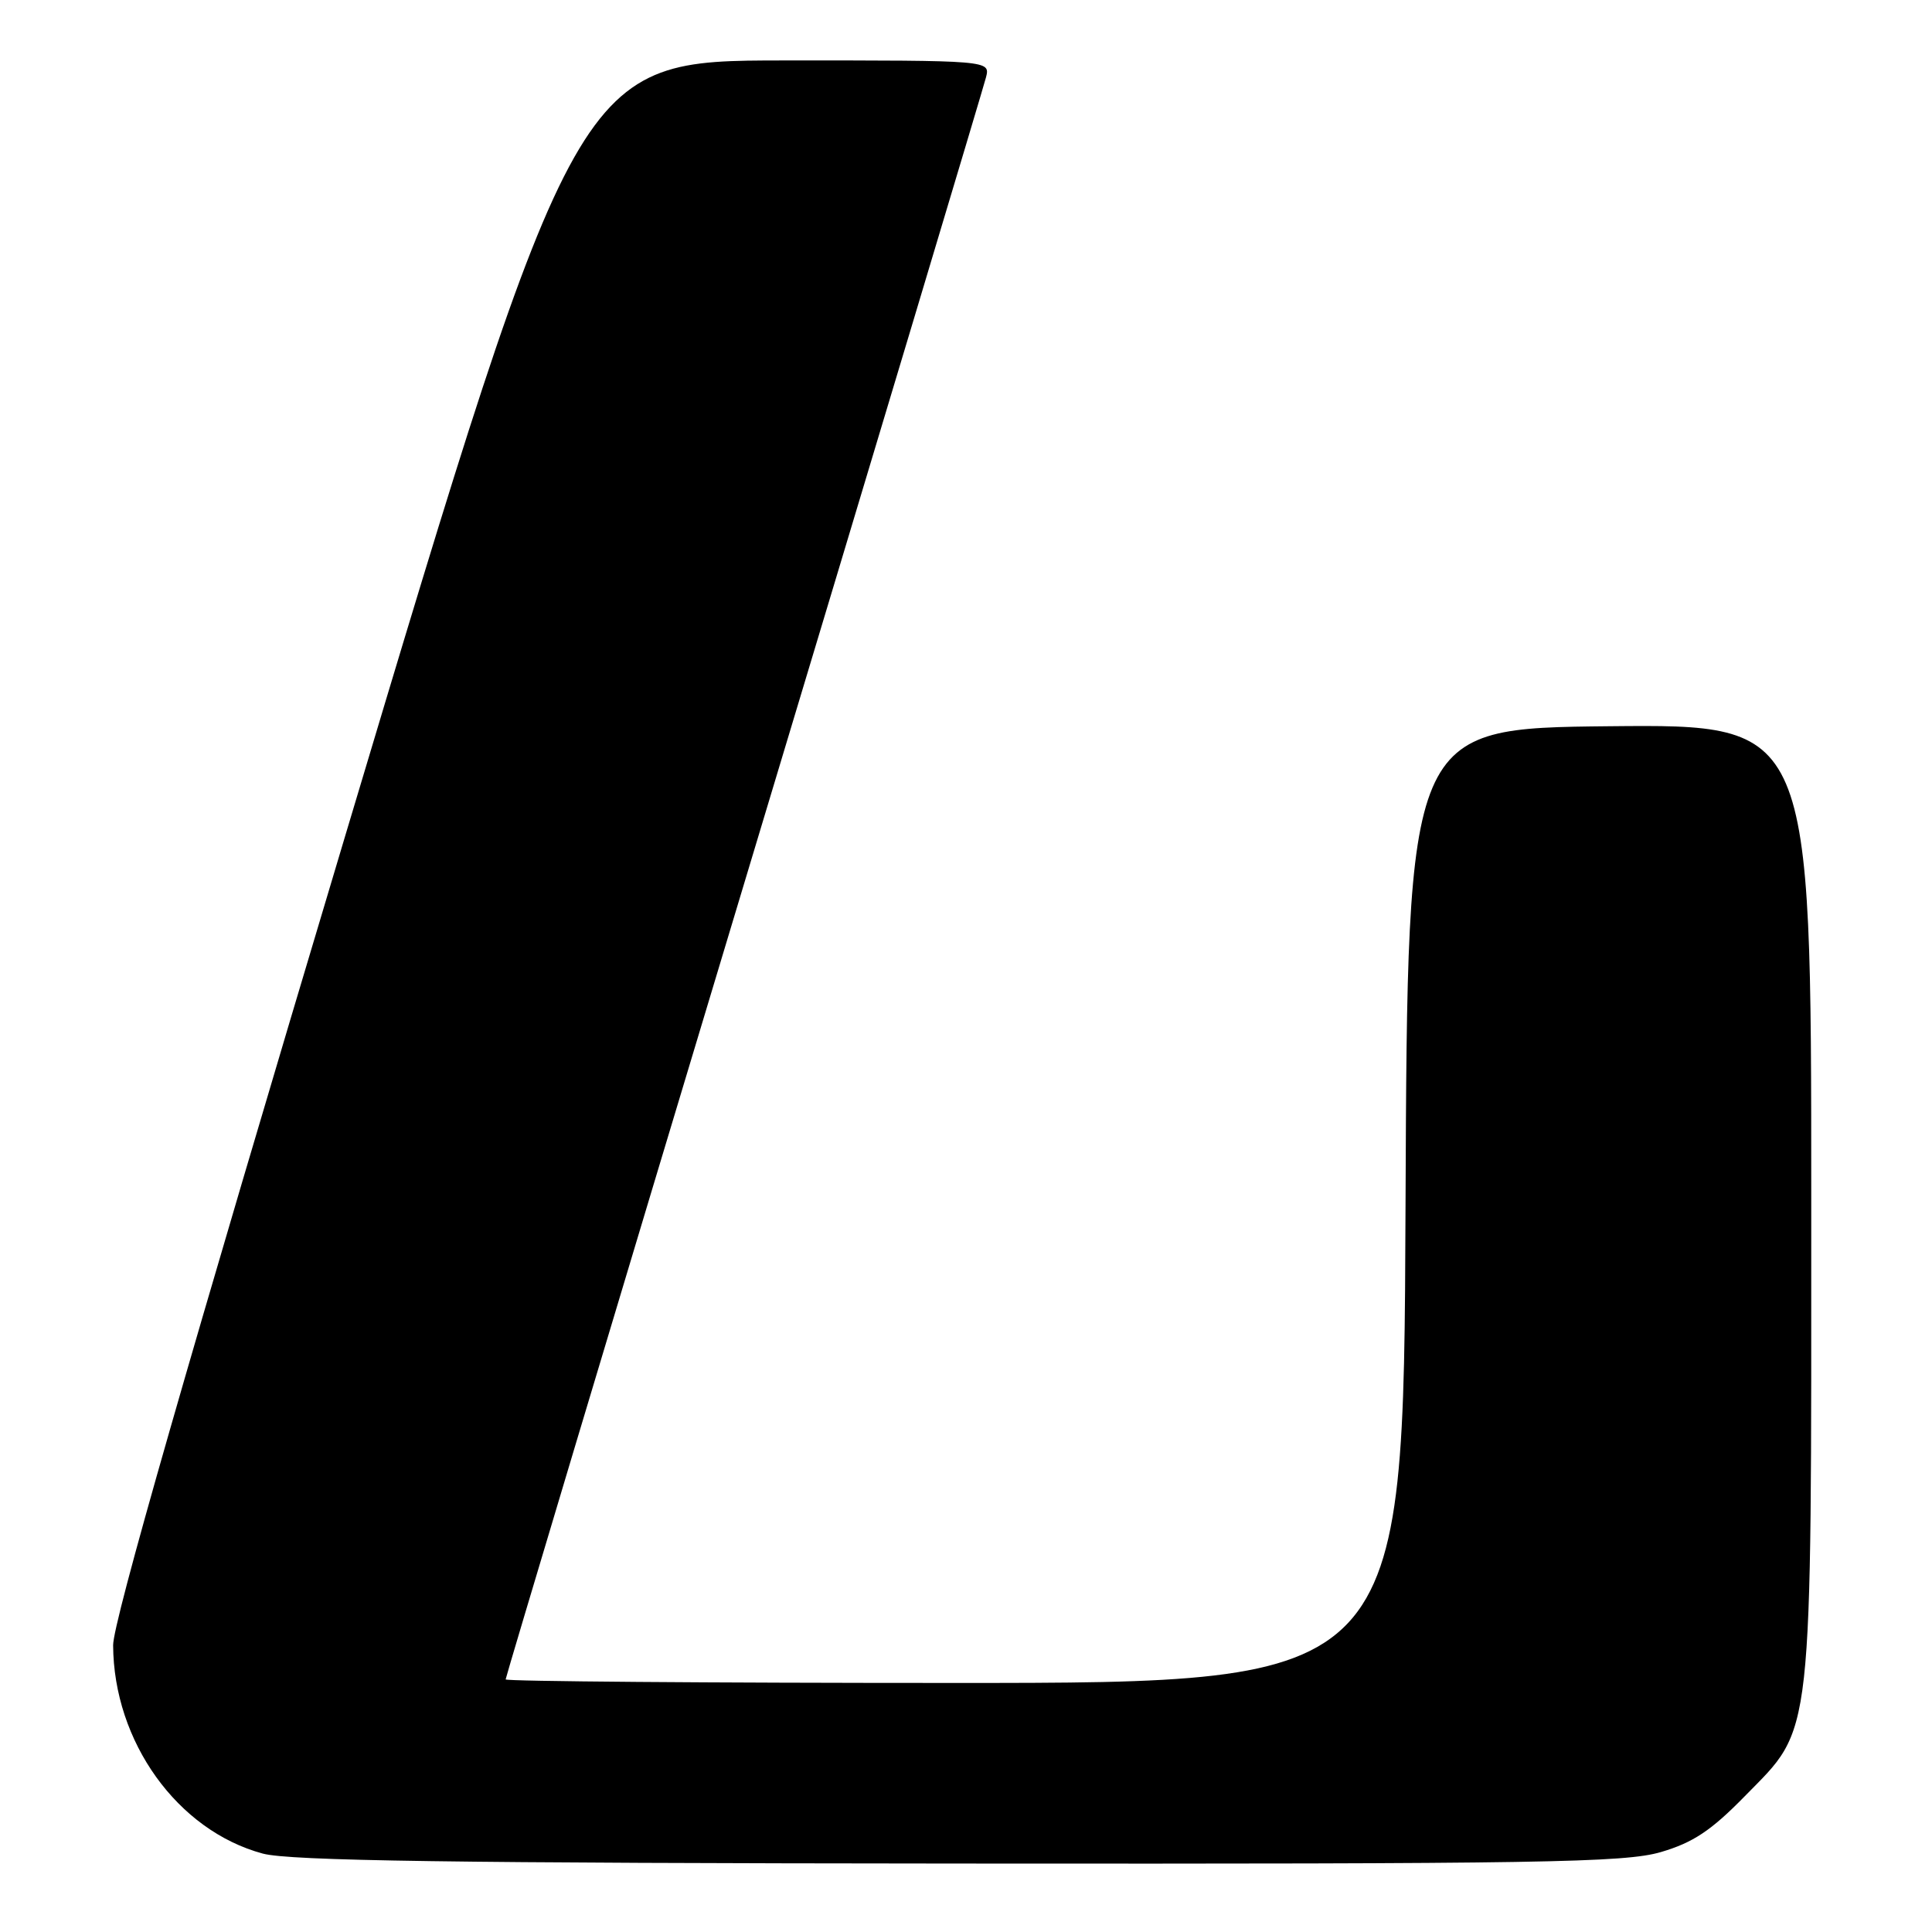 <?xml version="1.0" encoding="UTF-8" standalone="no"?>
<!DOCTYPE svg PUBLIC "-//W3C//DTD SVG 1.1//EN" "http://www.w3.org/Graphics/SVG/1.1/DTD/svg11.dtd" >
<svg xmlns="http://www.w3.org/2000/svg" xmlns:xlink="http://www.w3.org/1999/xlink" version="1.1" viewBox="0 0 256 256">
 <g >
 <path fill="currentColor"
d=" M 220.07 245.41 C 224.33 244.16 226.73 242.57 231.18 238.02 C 240.35 228.65 240.00 231.82 240.00 158.80 C 240.00 95.97 240.00 95.97 213.25 96.23 C 186.50 96.50 186.50 96.50 186.24 159.75 C 185.99 223.00 185.99 223.00 126.49 223.00 C 93.77 223.00 67.00 222.79 67.00 222.53 C 67.00 222.26 81.19 174.90 98.54 117.28 C 115.89 59.65 130.34 11.49 130.65 10.25 C 131.22 8.00 131.22 8.00 103.86 8.01 C 76.50 8.03 76.50 8.03 45.74 110.76 C 24.86 180.49 14.98 214.95 14.99 218.00 C 15.05 230.78 23.51 242.56 34.82 245.61 C 38.41 246.57 59.96 246.88 127.07 246.93 C 204.33 246.99 215.28 246.81 220.07 245.41 Z "/>
</g>
</svg>